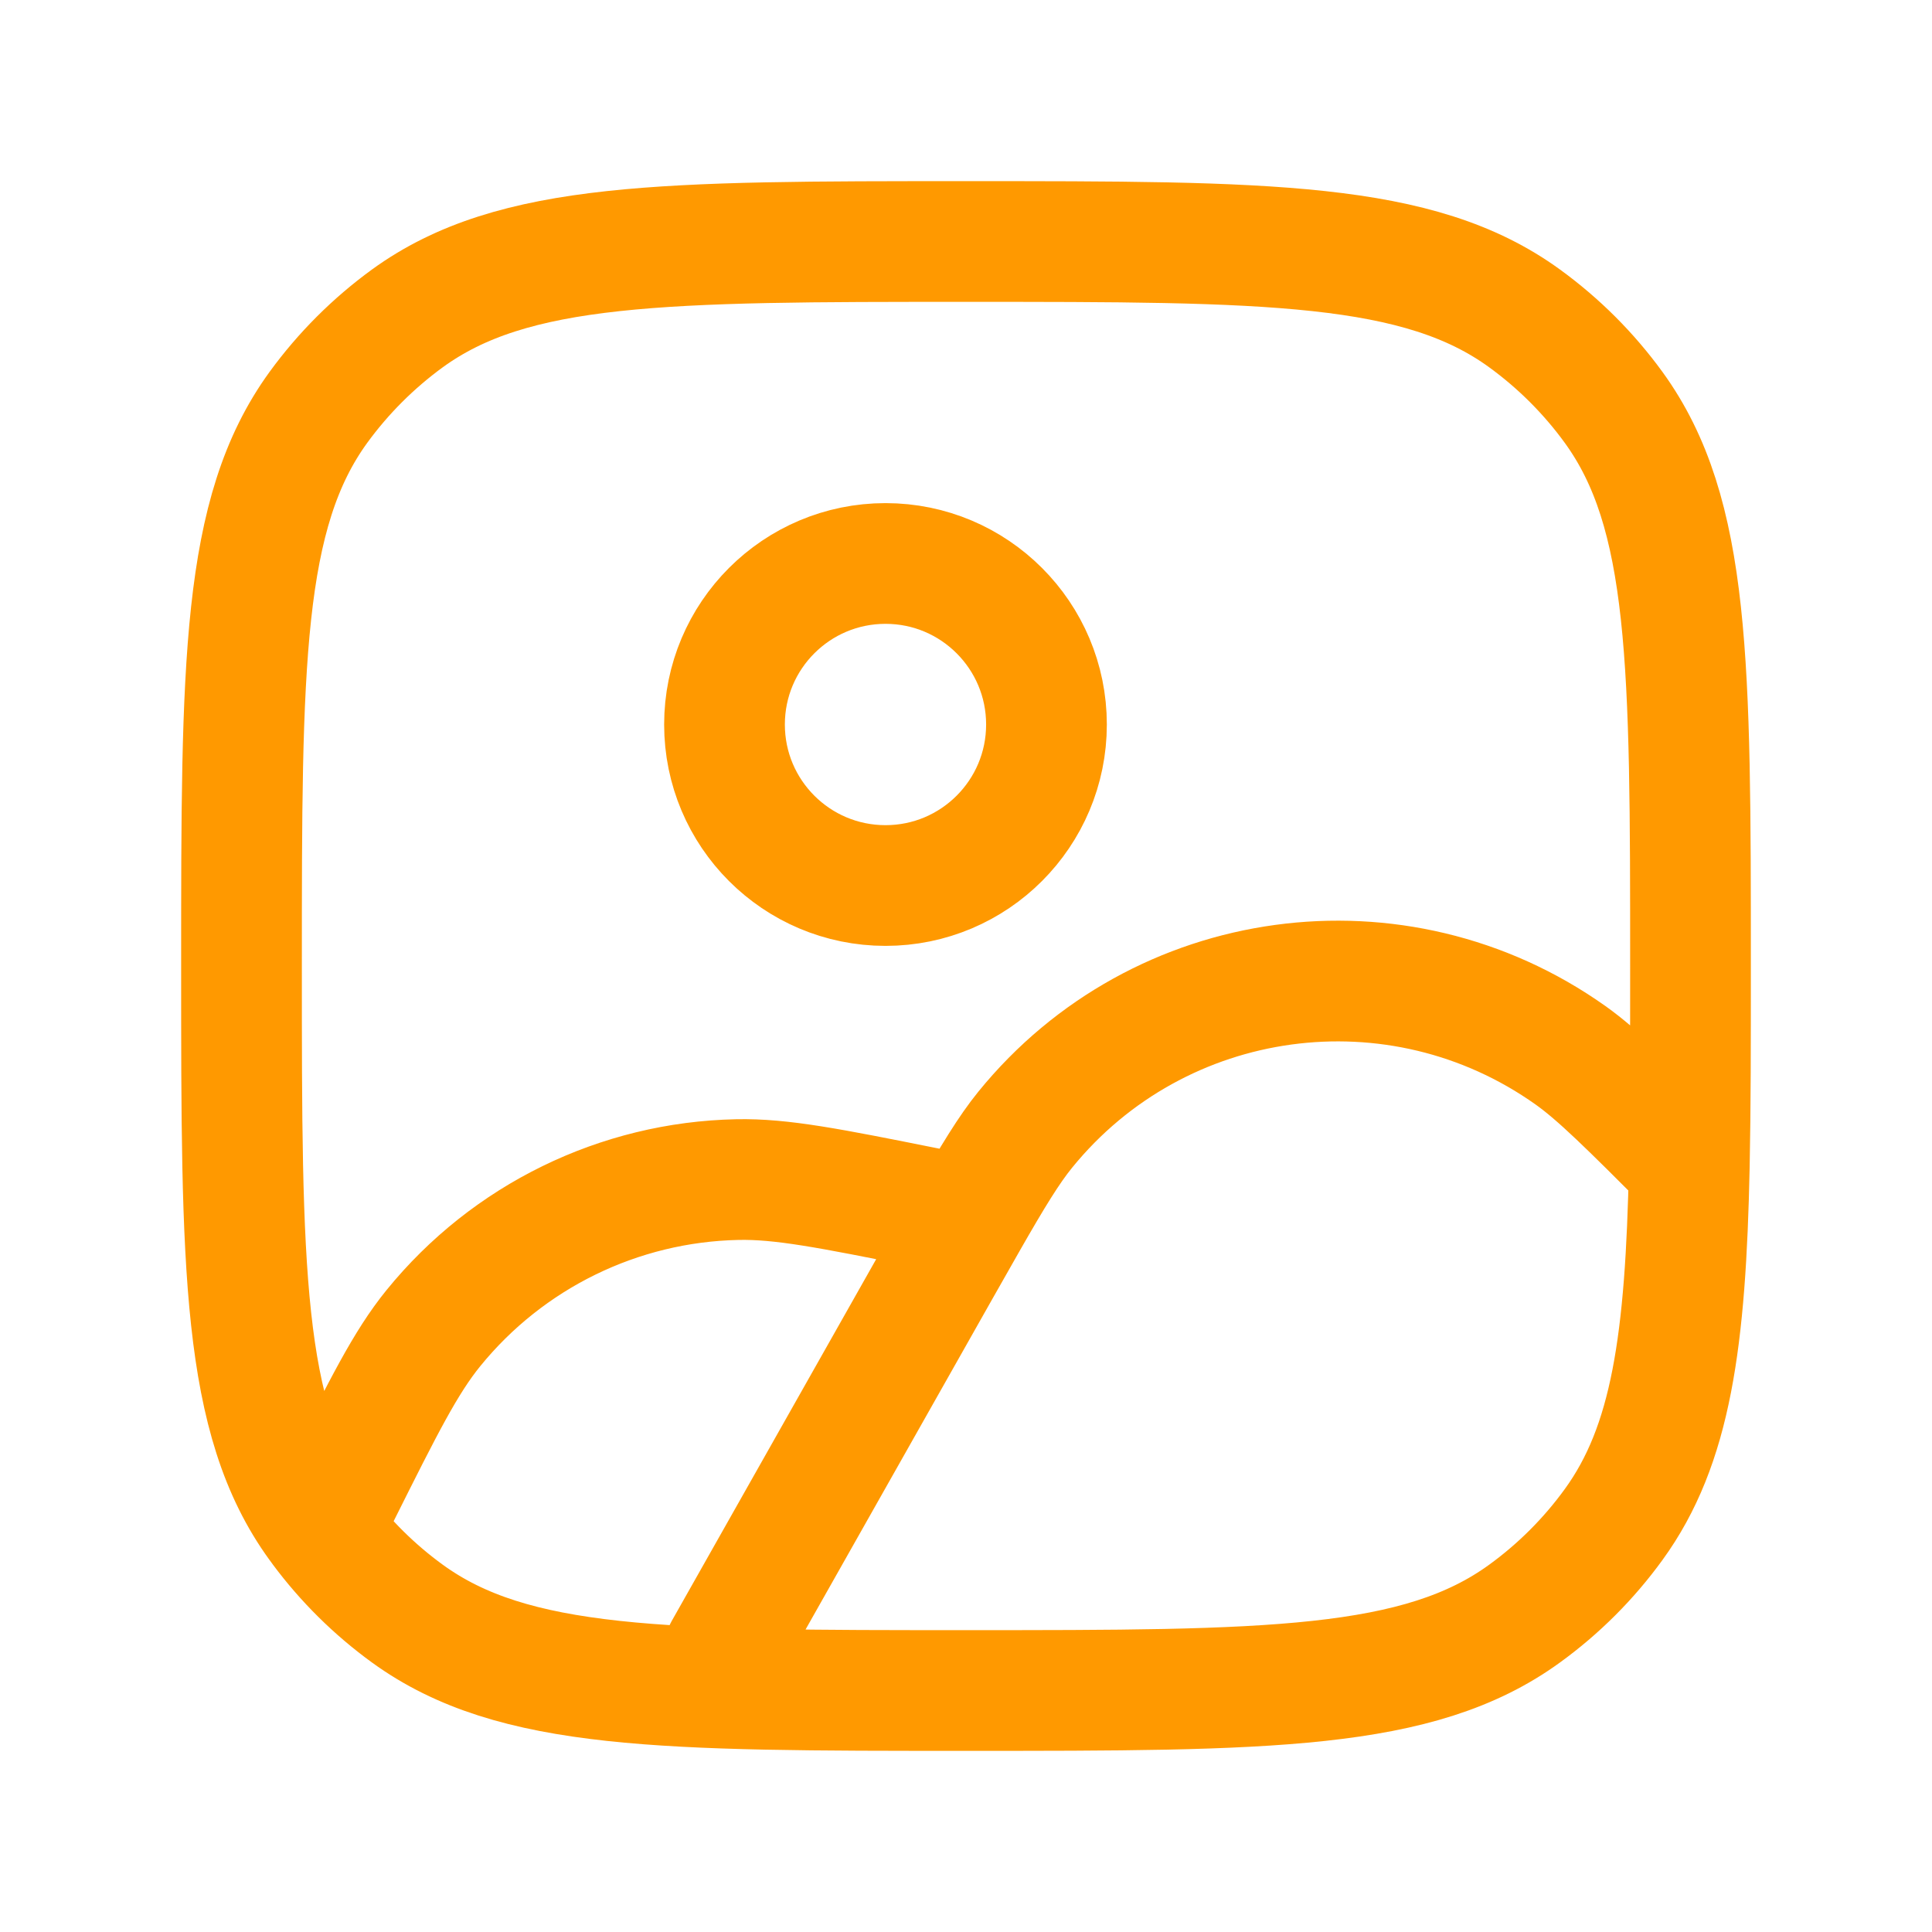 <svg width="29" height="29" viewBox="0 0 29 29" fill="none" xmlns="http://www.w3.org/2000/svg">
<path d="M10.875 24.771L14.104 19.057C14.261 18.78 14.399 18.536 14.522 18.321M14.522 18.321C14.904 17.653 15.146 17.256 15.389 16.957C17.397 14.486 20.979 13.998 23.575 15.841C23.987 16.134 24.446 16.591 25.357 17.503M14.522 18.321L13.896 18.125C12.451 17.836 11.729 17.692 11.066 17.706C9.292 17.743 7.624 18.559 6.505 19.936C6.087 20.451 5.758 21.11 5.099 22.427L4.966 22.693L4.82 22.94M25.357 17.503C25.375 16.627 25.375 15.635 25.375 14.5C25.375 9.969 25.375 7.704 24.221 6.115C23.849 5.603 23.397 5.152 22.884 4.779C21.296 3.625 19.031 3.625 14.5 3.625C9.969 3.625 7.704 3.625 6.115 4.779C5.603 5.152 5.152 5.603 4.779 6.115C3.625 7.704 3.625 9.969 3.625 14.5C3.625 19.031 3.625 21.296 4.779 22.884C4.792 22.903 4.806 22.922 4.82 22.94M25.357 17.503C25.303 20.123 25.086 21.694 24.221 22.884C23.849 23.397 23.397 23.849 22.884 24.221C21.296 25.375 19.031 25.375 14.5 25.375C9.969 25.375 7.704 25.375 6.115 24.221C5.621 23.862 5.184 23.43 4.82 22.94M10.875 10.875C10.875 12.21 11.957 13.292 13.292 13.292C14.626 13.292 15.708 12.21 15.708 10.875C15.708 9.54 14.626 8.458 13.292 8.458C11.957 8.458 10.875 9.54 10.875 10.875Z" stroke="#FF9900" stroke-width="1.812" stroke-linecap="round"/>
</svg>
